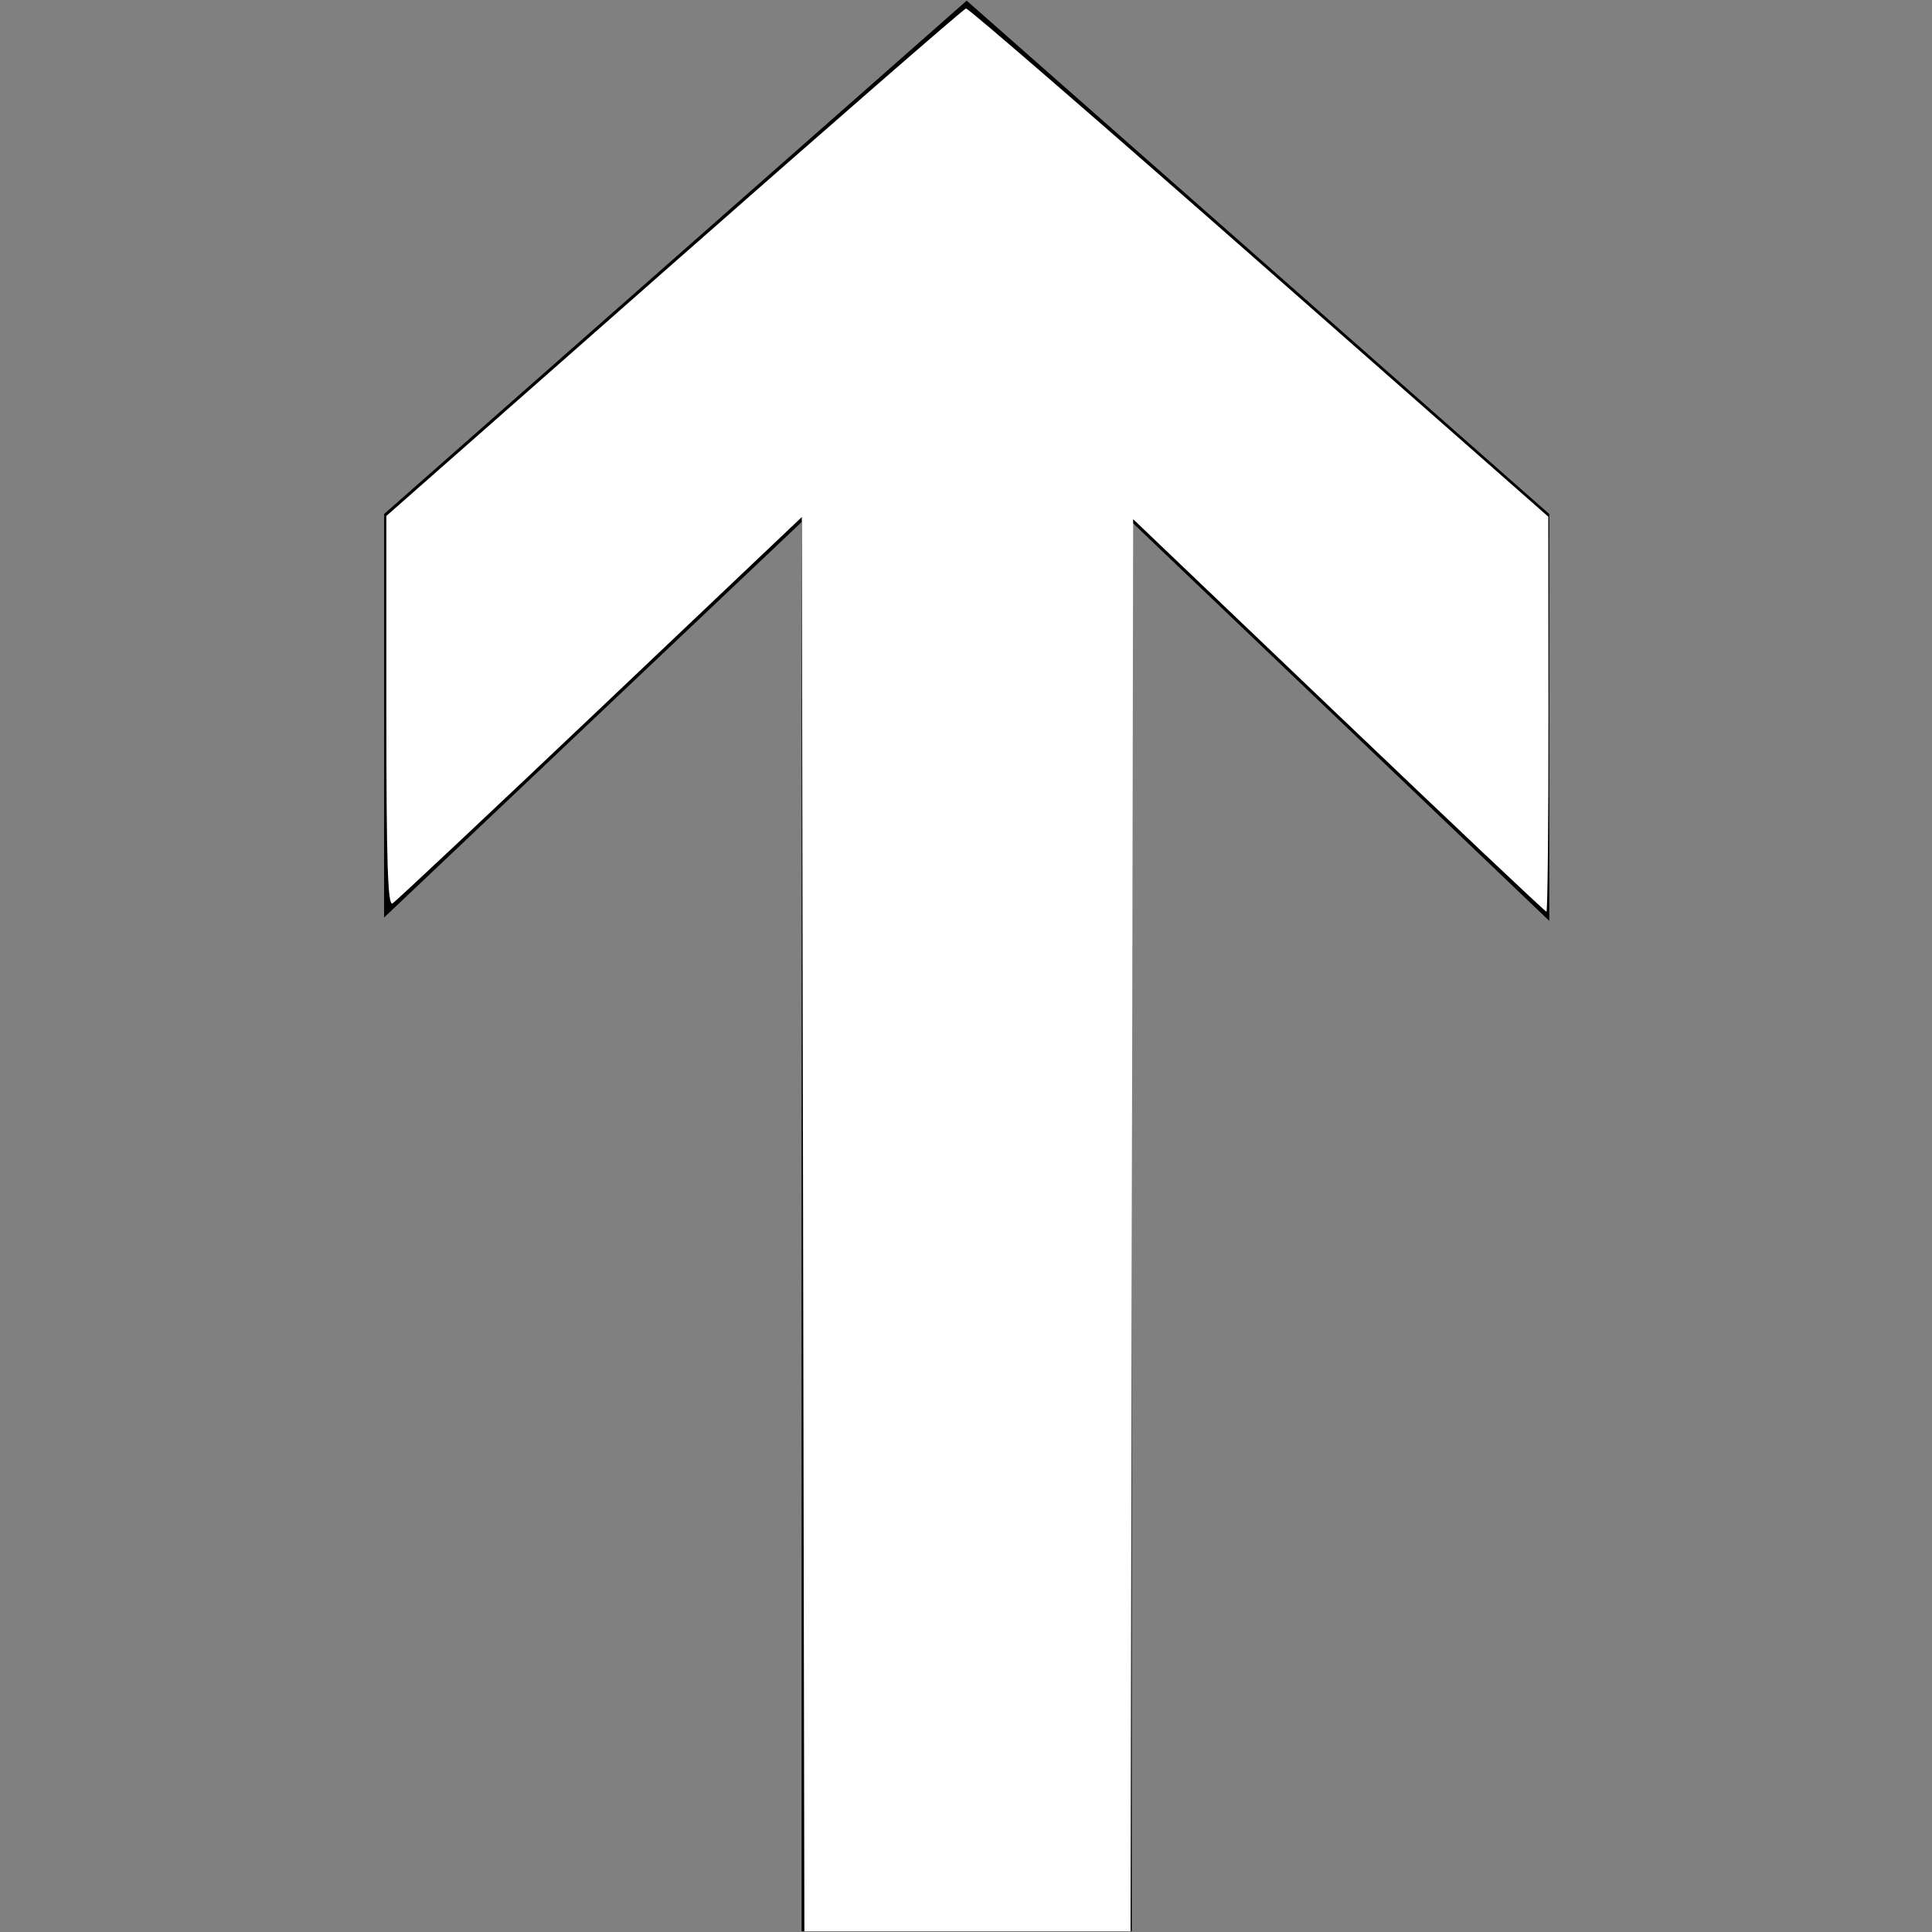 <?xml version="1.0" encoding="UTF-8" standalone="no"?>
<svg
   xmlns:dc="http://purl.org/dc/elements/1.1/"
   xmlns:cc="http://creativecommons.org/ns#"
   xmlns:rdf="http://www.w3.org/1999/02/22-rdf-syntax-ns#"
   xmlns:svg="http://www.w3.org/2000/svg"
   xmlns="http://www.w3.org/2000/svg"
   xmlns:sodipodi="http://sodipodi.sourceforge.net/DTD/sodipodi-0.dtd"
   xmlns:inkscape="http://www.inkscape.org/namespaces/inkscape"
   version="1.1"
   id="STRZALKA"
   x="0px"
   y="0px"
   width="113.391px"
   height="113.391px"
   viewBox="0 0 113.391 113.391"
   enable-background="new 0 0 113.391 113.391"
   xml:space="preserve"
   inkscape:version="0.48.5 r10040"
   sodipodi:docname="nav_down_white.svg"><rect x="0" y="0" width="113.391" height="113.391" fill="#808080" stroke="none"/><defs
     id="defs3043" /><sodipodi:namedview
     pagecolor="#ffffff"
     bordercolor="#666666"
     borderopacity="1"
     objecttolerance="10"
     gridtolerance="10"
     guidetolerance="10"
     inkscape:pageopacity="0"
     inkscape:pageshadow="2"
     inkscape:window-width="1366"
     inkscape:window-height="721"
     id="namedview3041"
     showgrid="false"
     inkscape:zoom="3.3424984"
     inkscape:cx="-32.073385"
     inkscape:cy="48.27296"
     inkscape:window-x="-3"
     inkscape:window-y="-3"
     inkscape:window-maximized="1"
     inkscape:current-layer="STRZALKA" /><polyline
     id="L1"
     points="113.39,66.385 30.683,66.385 53.892,90.889 30.208,90.889 0.079,56.695 30.208,22.501 54.087,22.501   30.683,47.005 113.39,47.005 "
     transform="matrix(0,1,-1,0,113.43,-0.04)" /><path
     style="fill:#ffffff"
     d="M 47.135,71.846 47.059,30.346 35.227,41.574 C 28.719,47.75 23.232,52.902 23.035,53.024 22.758,53.195 22.676,50.617 22.676,41.764 l 0,-11.482 16.893,-14.875 C 48.861,7.226 56.568,0.516 56.697,0.496 56.826,0.476 64.568,7.179 73.901,15.392 l 16.969,14.932 0.009,11.593 c 0.005,6.376 -0.048,11.593 -0.117,11.593 -0.069,0 -5.556,-5.184 -12.191,-11.519 l -12.065,-11.519 -0.076,41.437 -0.076,41.437 -9.572,0 -9.572,0 -0.076,-41.5 z"
     id="path3114"
     inkscape:connector-curvature="0" /></svg>